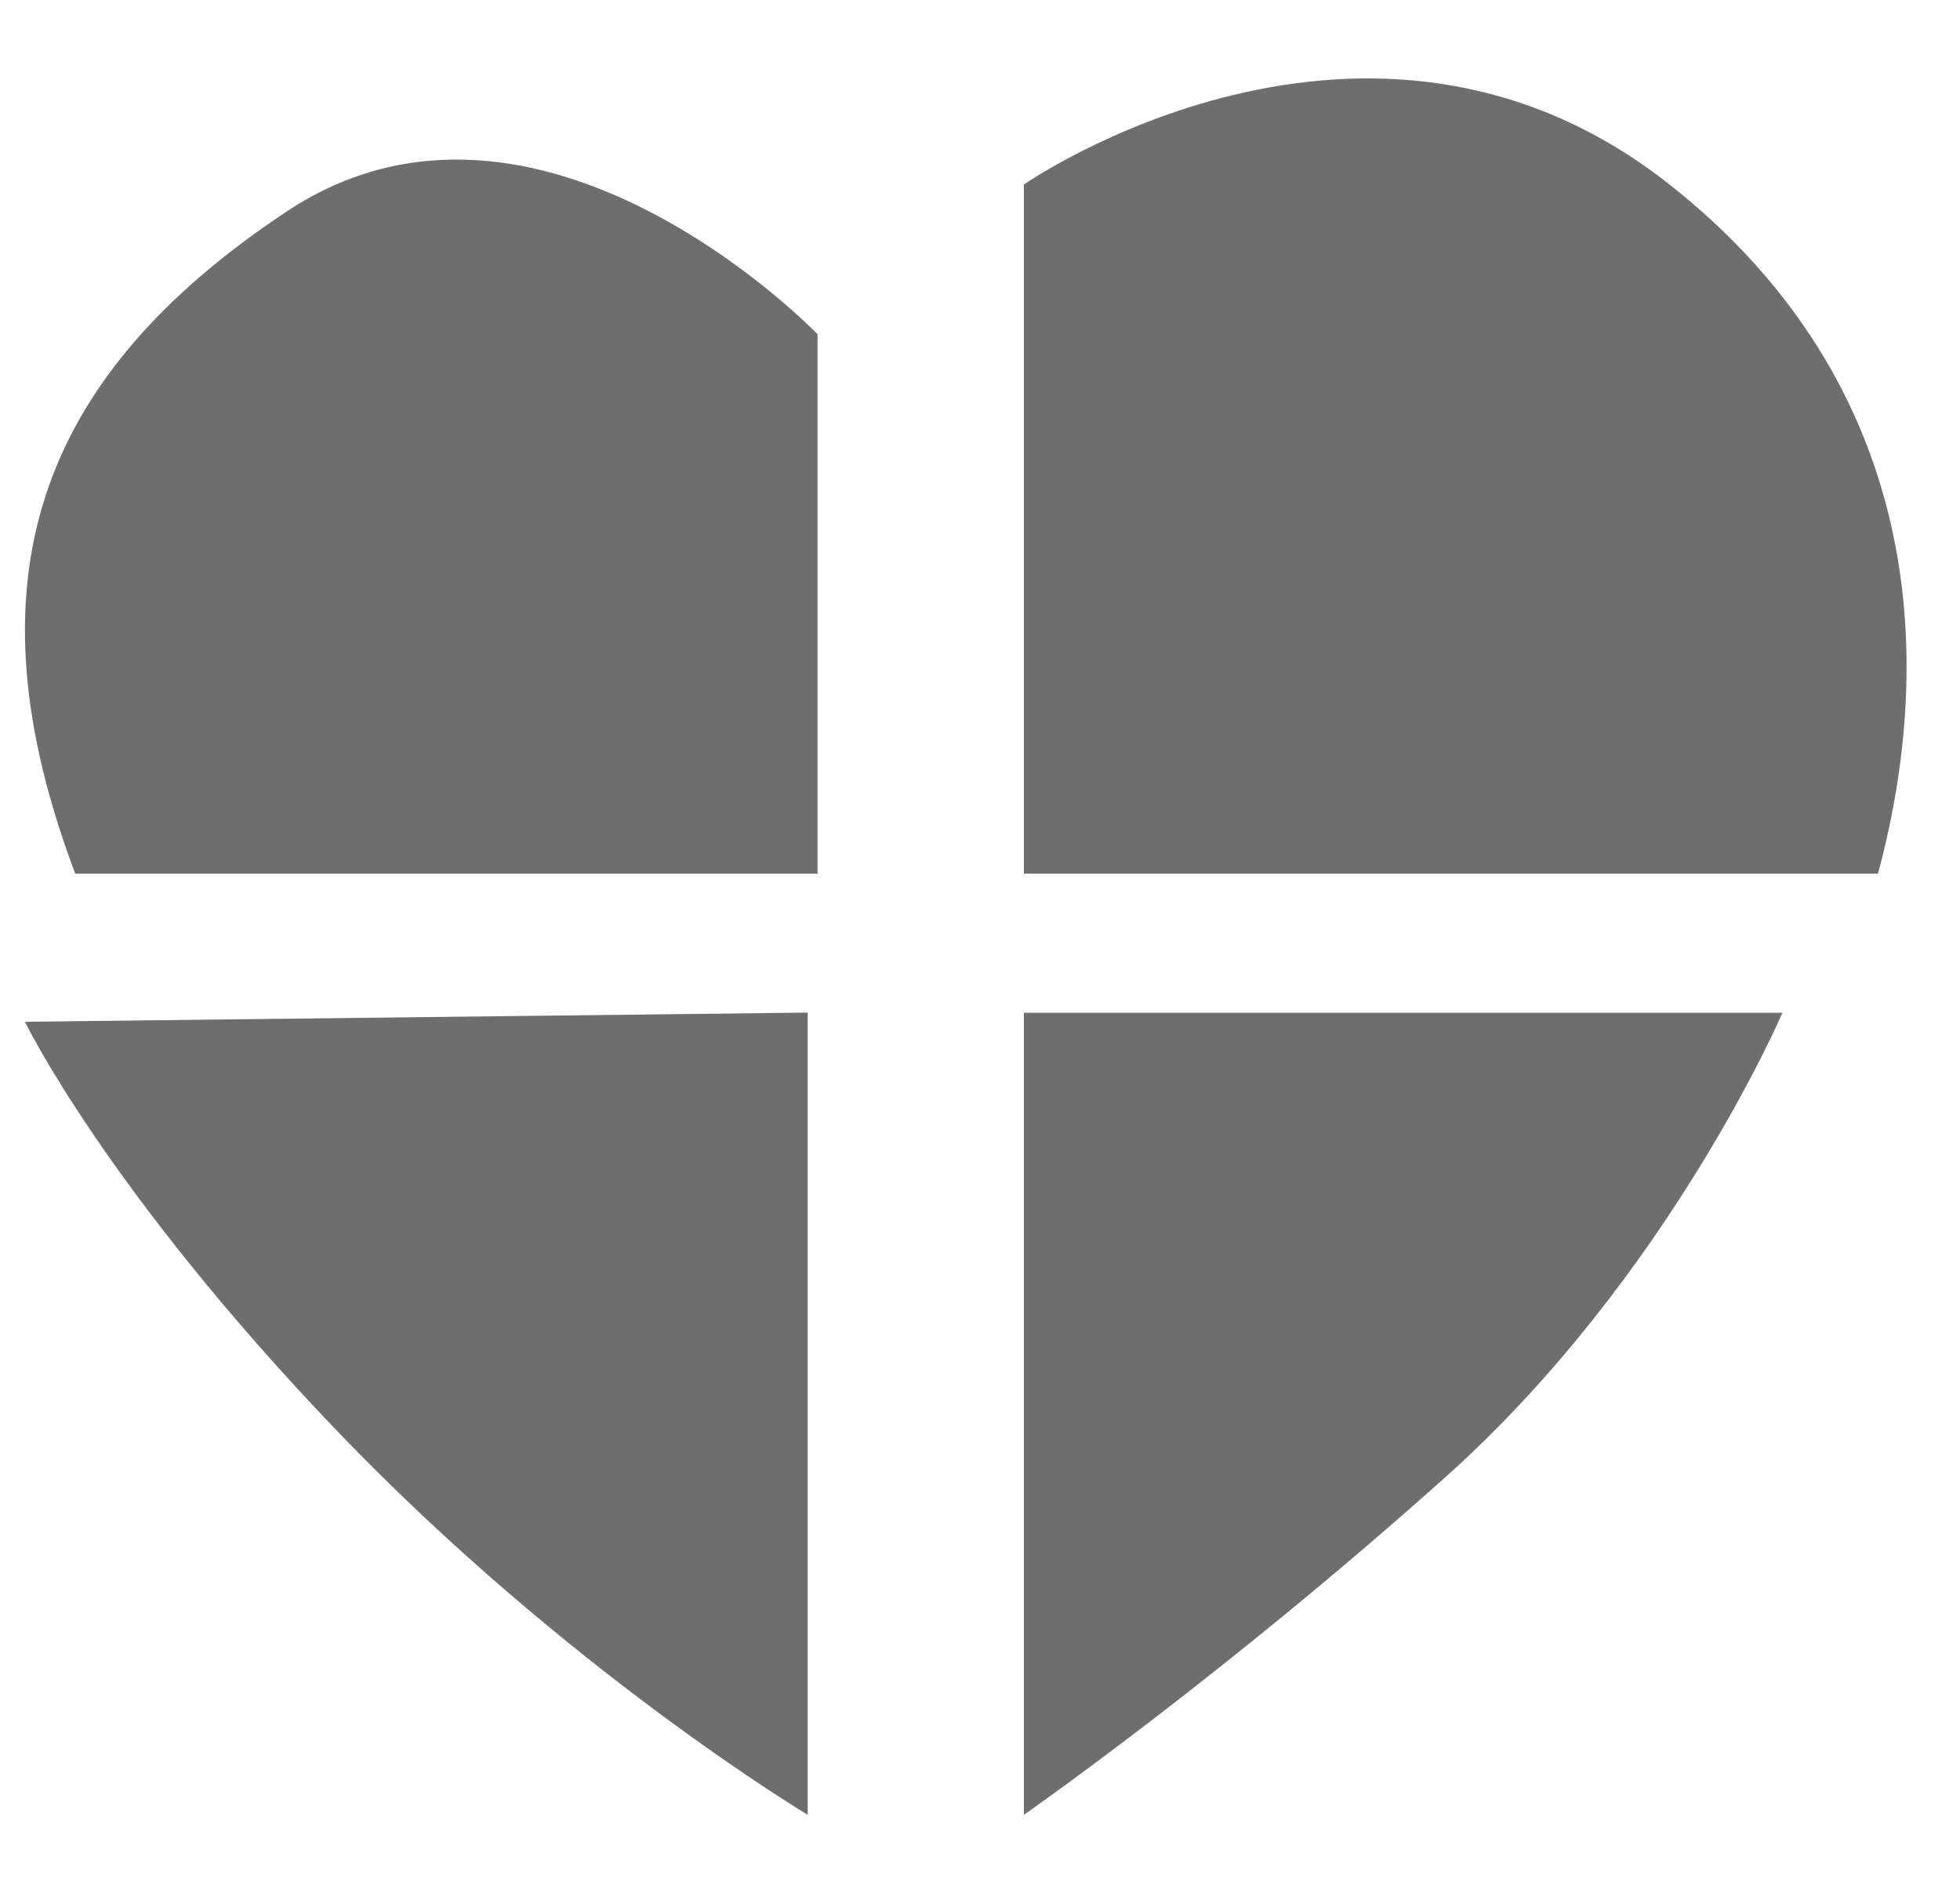 <svg xmlns="http://www.w3.org/2000/svg" width="25" height="24" fill="#000000"><g fill="#6e6e6e" clip-path="url(#a)"><path d="M13.06 12.915h9.675s-1.44 3.36-4.283 5.908c-2.844 2.547-5.392 4.32-5.392 4.32V12.914ZM13.06 11.141V2.353s4.375-3.044 8.235 0c3.045 2.4 3.48 5.735 2.659 8.788H13.06ZM10.428 11.142v-6.88S6.87.562 3.652 2.7C.432 4.838-.433 7.45.96 11.142h9.467ZM10.302 12.915v10.228s-3.068-1.834-6.009-4.902C1.353 15.173.318 13.03.318 13.03l9.984-.117Z"/></g><defs><clipPath id="a"><path fill="#ffffff" d="M.318 0h24v24h-24z"/></clipPath></defs></svg>